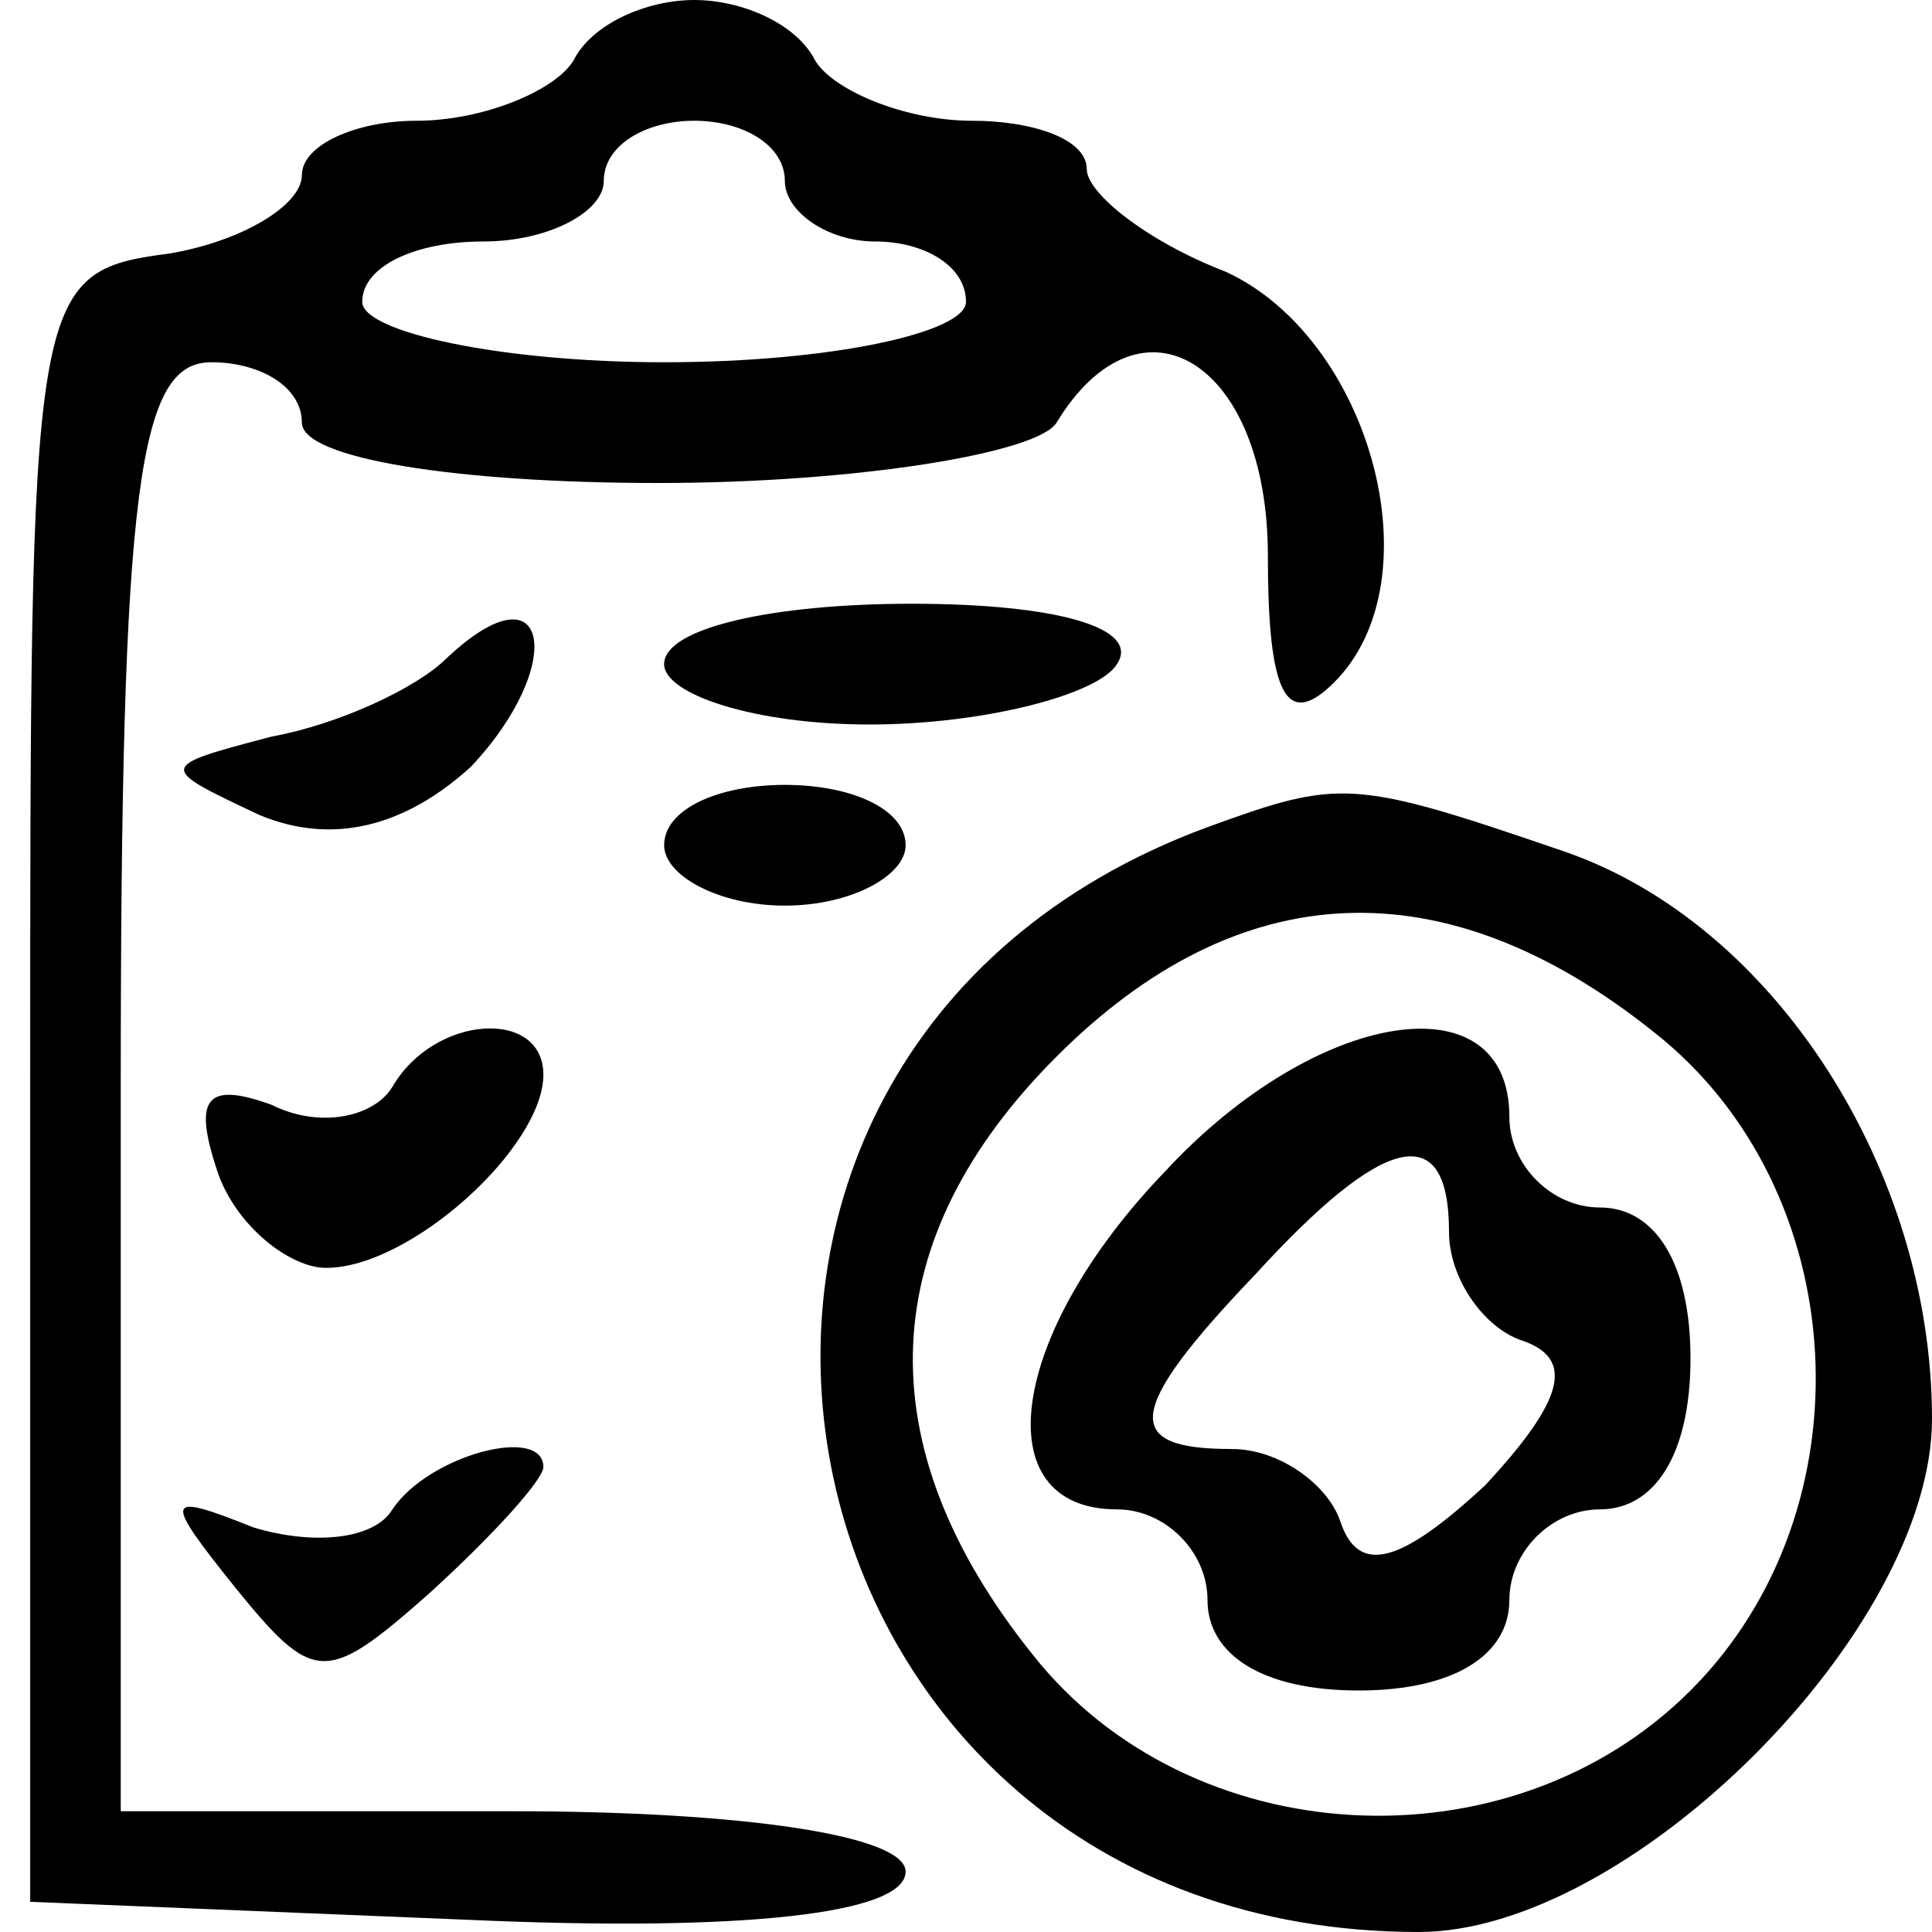 <?xml version="1.0" standalone="no"?>
<!DOCTYPE svg PUBLIC "-//W3C//DTD SVG 20010904//EN"
 "http://www.w3.org/TR/2001/REC-SVG-20010904/DTD/svg10.dtd">
<svg version="1.0" xmlns="http://www.w3.org/2000/svg"
 width="32pt" height="32pt" viewBox="0 0 32 32"
 preserveAspectRatio="xMidYMid meet">

<g transform="translate(0,32) scale(0.1,-0.1)"
fill="#000000" stroke="none">
<path d="M95 310 c-3 -5 -15 -10 -26 -10 -10 0 -19 -4 -19 -9 0 -5 -10 -11
-22 -13 -23 -3 -23 -6 -23 -138 l0 -135 73 -3 c45 -2 72 1 72 8 0 6 -27 10
-65 10 l-65 0 0 120 c0 100 3 120 15 120 8 0 15 -4 15 -10 0 -6 26 -10 59 -10
33 0 63 5 66 10 14 23 35 10 35 -22 0 -23 3 -29 11 -21 17 17 6 57 -18 68 -13
5 -23 13 -23 17 0 5 -9 8 -19 8 -11 0 -23 5 -26 10 -3 6 -12 10 -20 10 -8 0
-17 -4 -20 -10z m35 -20 c0 -5 7 -10 15 -10 8 0 15 -4 15 -10 0 -5 -22 -10
-50 -10 -27 0 -50 5 -50 10 0 6 9 10 20 10 11 0 20 5 20 10 0 6 7 10 15 10 8
0 15 -4 15 -10z"/>
<path d="M74 211 c-5 -5 -18 -11 -29 -13 -19 -5 -19 -5 -2 -13 12 -5 24 -2 35
8 16 17 13 34 -4 18z"/>
<path d="M110 210 c0 -5 15 -10 34 -10 19 0 38 5 41 10 4 6 -10 10 -34 10 -23
0 -41 -4 -41 -10z"/>
<path d="M110 180 c0 -5 9 -10 20 -10 11 0 20 5 20 10 0 6 -9 10 -20 10 -11 0
-20 -4 -20 -10z"/>
<path d="M200 183 c-103 -38 -75 -183 35 -183 35 0 85 50 85 85 0 41 -26 82
-61 94 -35 12 -37 12 -59 4z m74 -34 c33 -26 36 -79 6 -109 -30 -30 -83 -27
-109 6 -28 35 -26 69 4 99 30 30 64 32 99 4z"/>
<path d="M193 126 c-26 -27 -30 -56 -8 -56 8 0 15 -7 15 -15 0 -9 9 -15 25
-15 16 0 25 6 25 15 0 8 7 15 15 15 9 0 15 9 15 25 0 16 -6 25 -15 25 -8 0
-15 7 -15 15 0 23 -32 18 -57 -9z m47 -10 c0 -8 6 -16 12 -18 9 -3 7 -10 -6
-24 -14 -13 -21 -15 -24 -6 -2 6 -10 12 -18 12 -18 0 -18 6 4 29 21 23 32 26
32 7z"/>
<path d="M65 140 c-3 -5 -12 -7 -20 -3 -11 4 -13 1 -9 -11 3 -9 12 -16 18 -16
14 0 36 20 36 32 0 11 -18 10 -25 -2z"/>
<path d="M65 70 c-3 -5 -13 -6 -23 -3 -15 6 -15 5 -3 -10 13 -16 15 -16 32 -1
11 10 19 19 19 21 0 7 -19 2 -25 -7z"/>
</g>
</svg>
